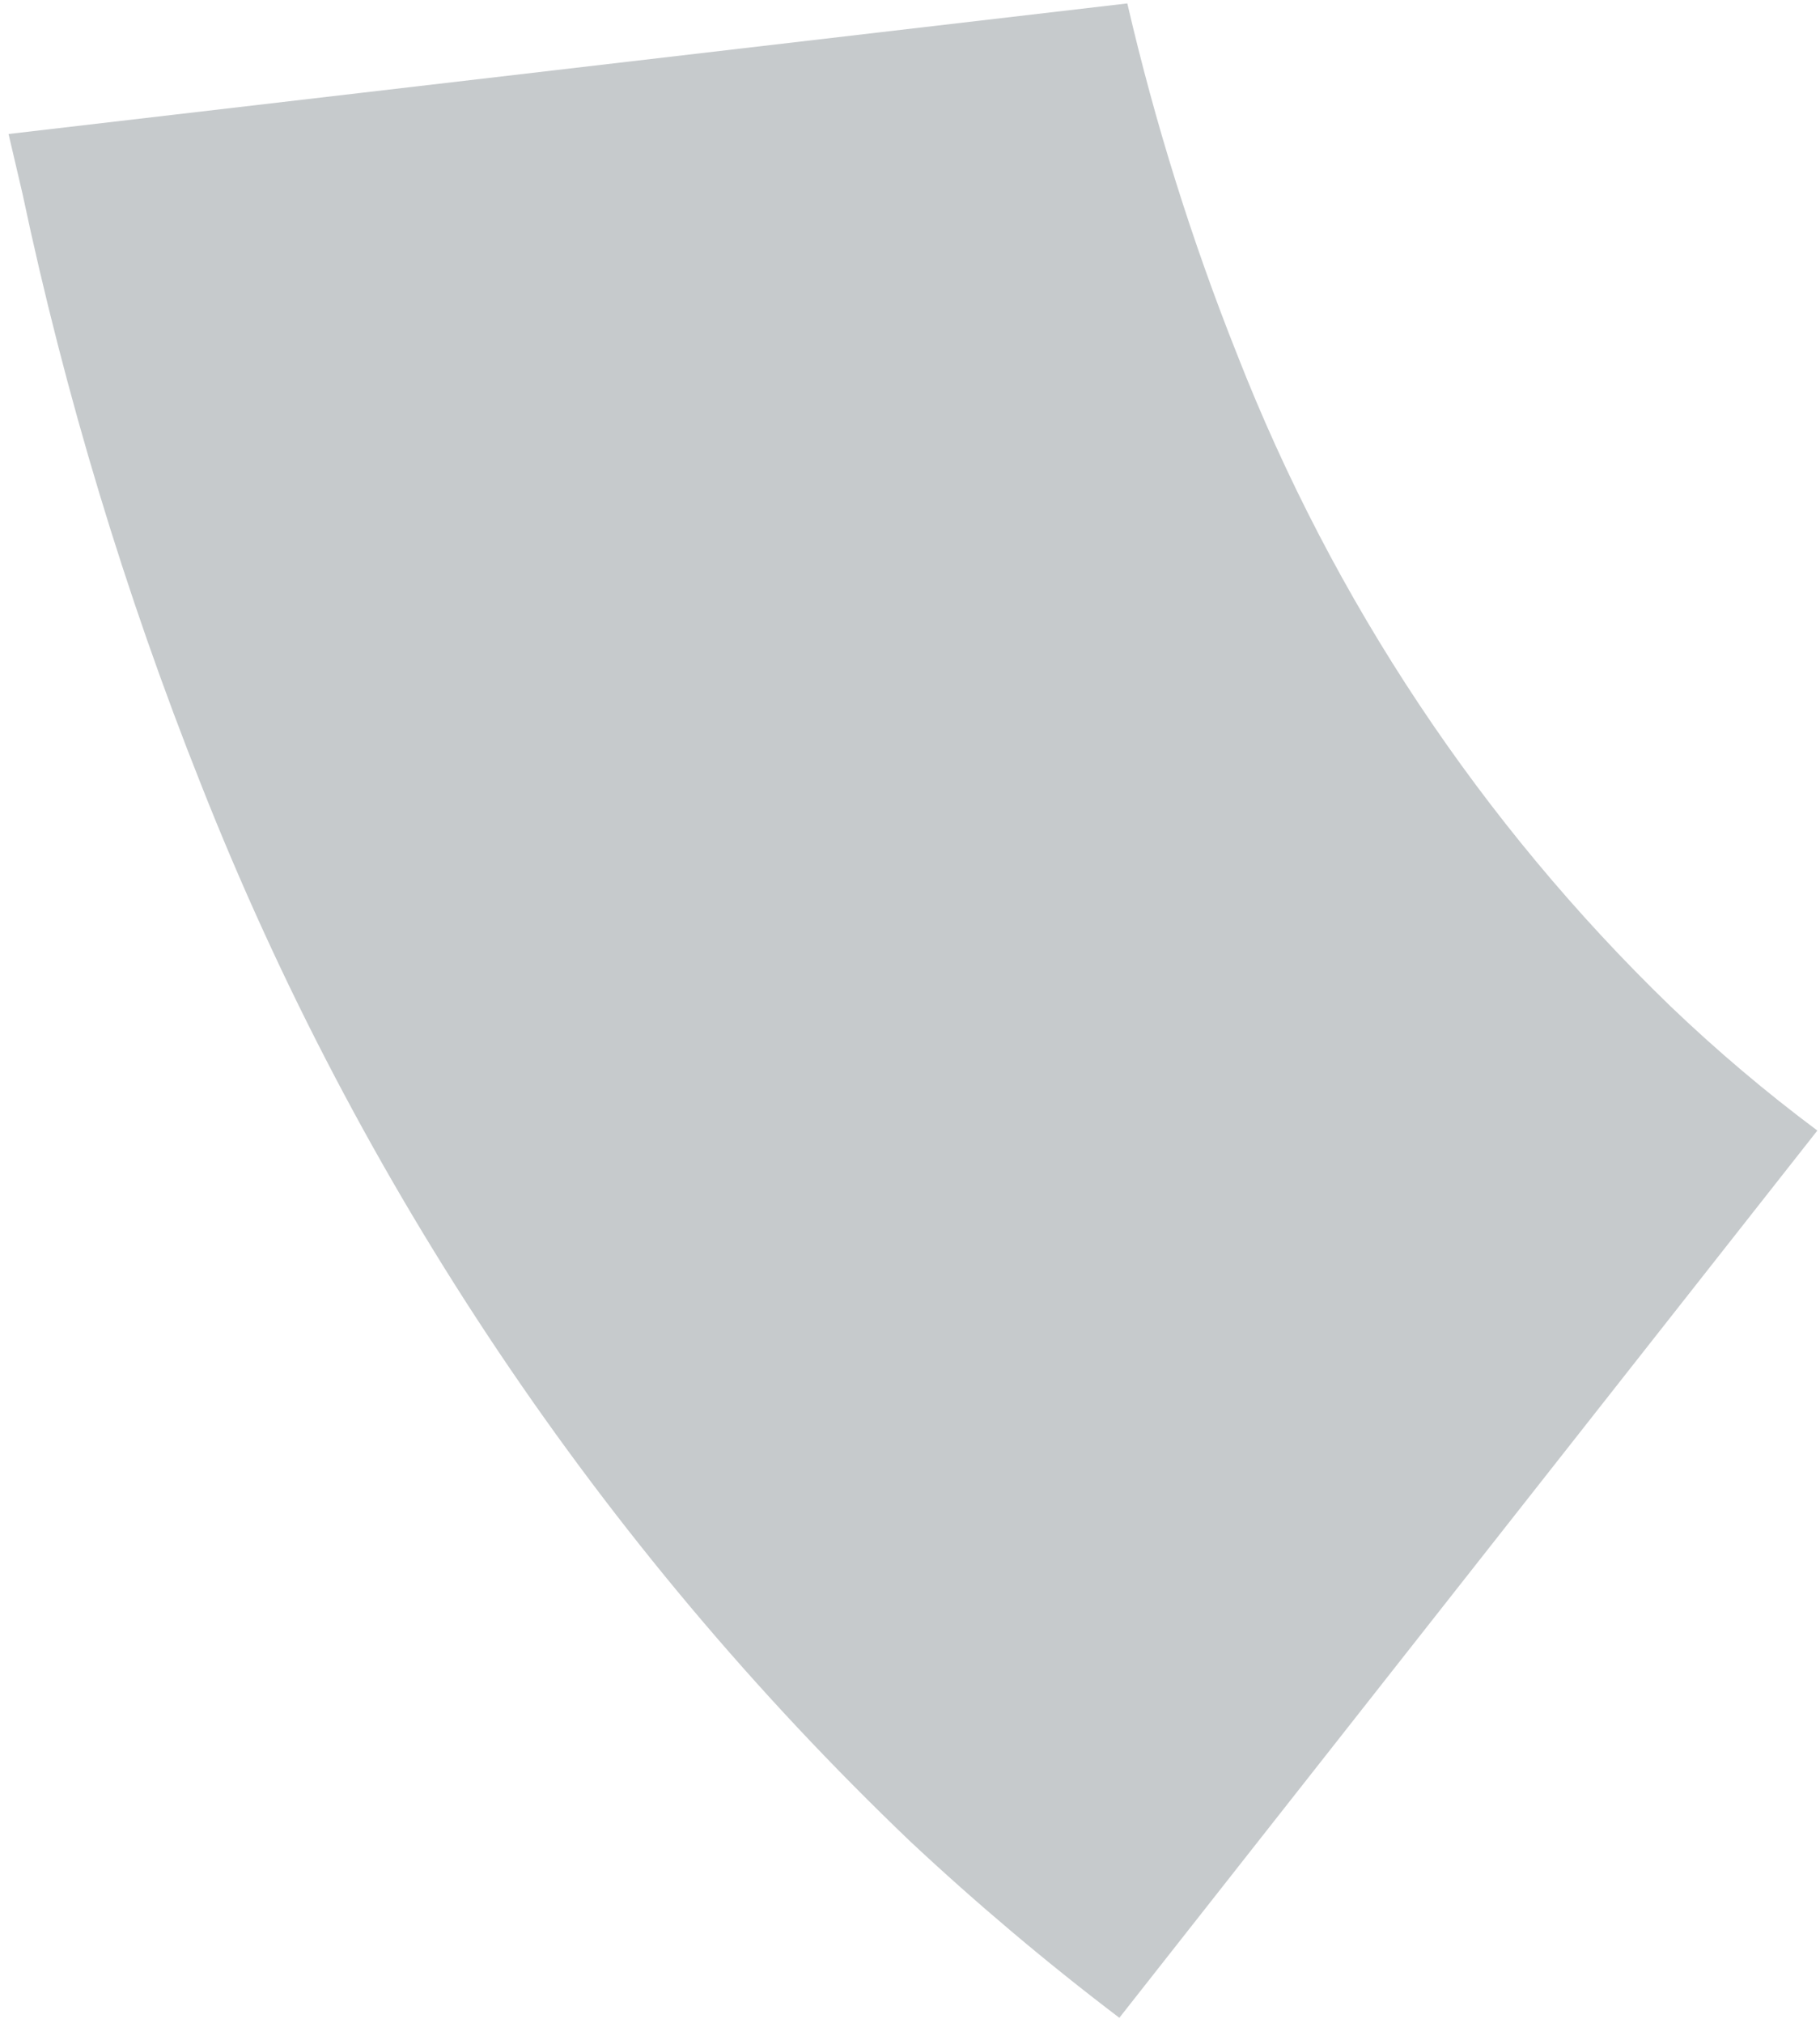 <svg width="108" height="120" viewBox="0 0 108 120" fill="none" xmlns="http://www.w3.org/2000/svg">
<path d="M99.115 59.682C87.892 48.828 79.12 35.635 73.405 21.01C70.715 14.253 68.539 7.297 66.896 0.203L0.507 7.949L1.335 11.492C3.868 23.459 7.412 35.182 11.927 46.531C21.294 70.283 35.651 91.677 53.997 109.222C57.96 112.929 62.107 116.426 66.423 119.701L107.843 67.068C104.788 64.788 101.873 62.322 99.115 59.682V59.682Z" fill="#C6CACC"/>
</svg>
